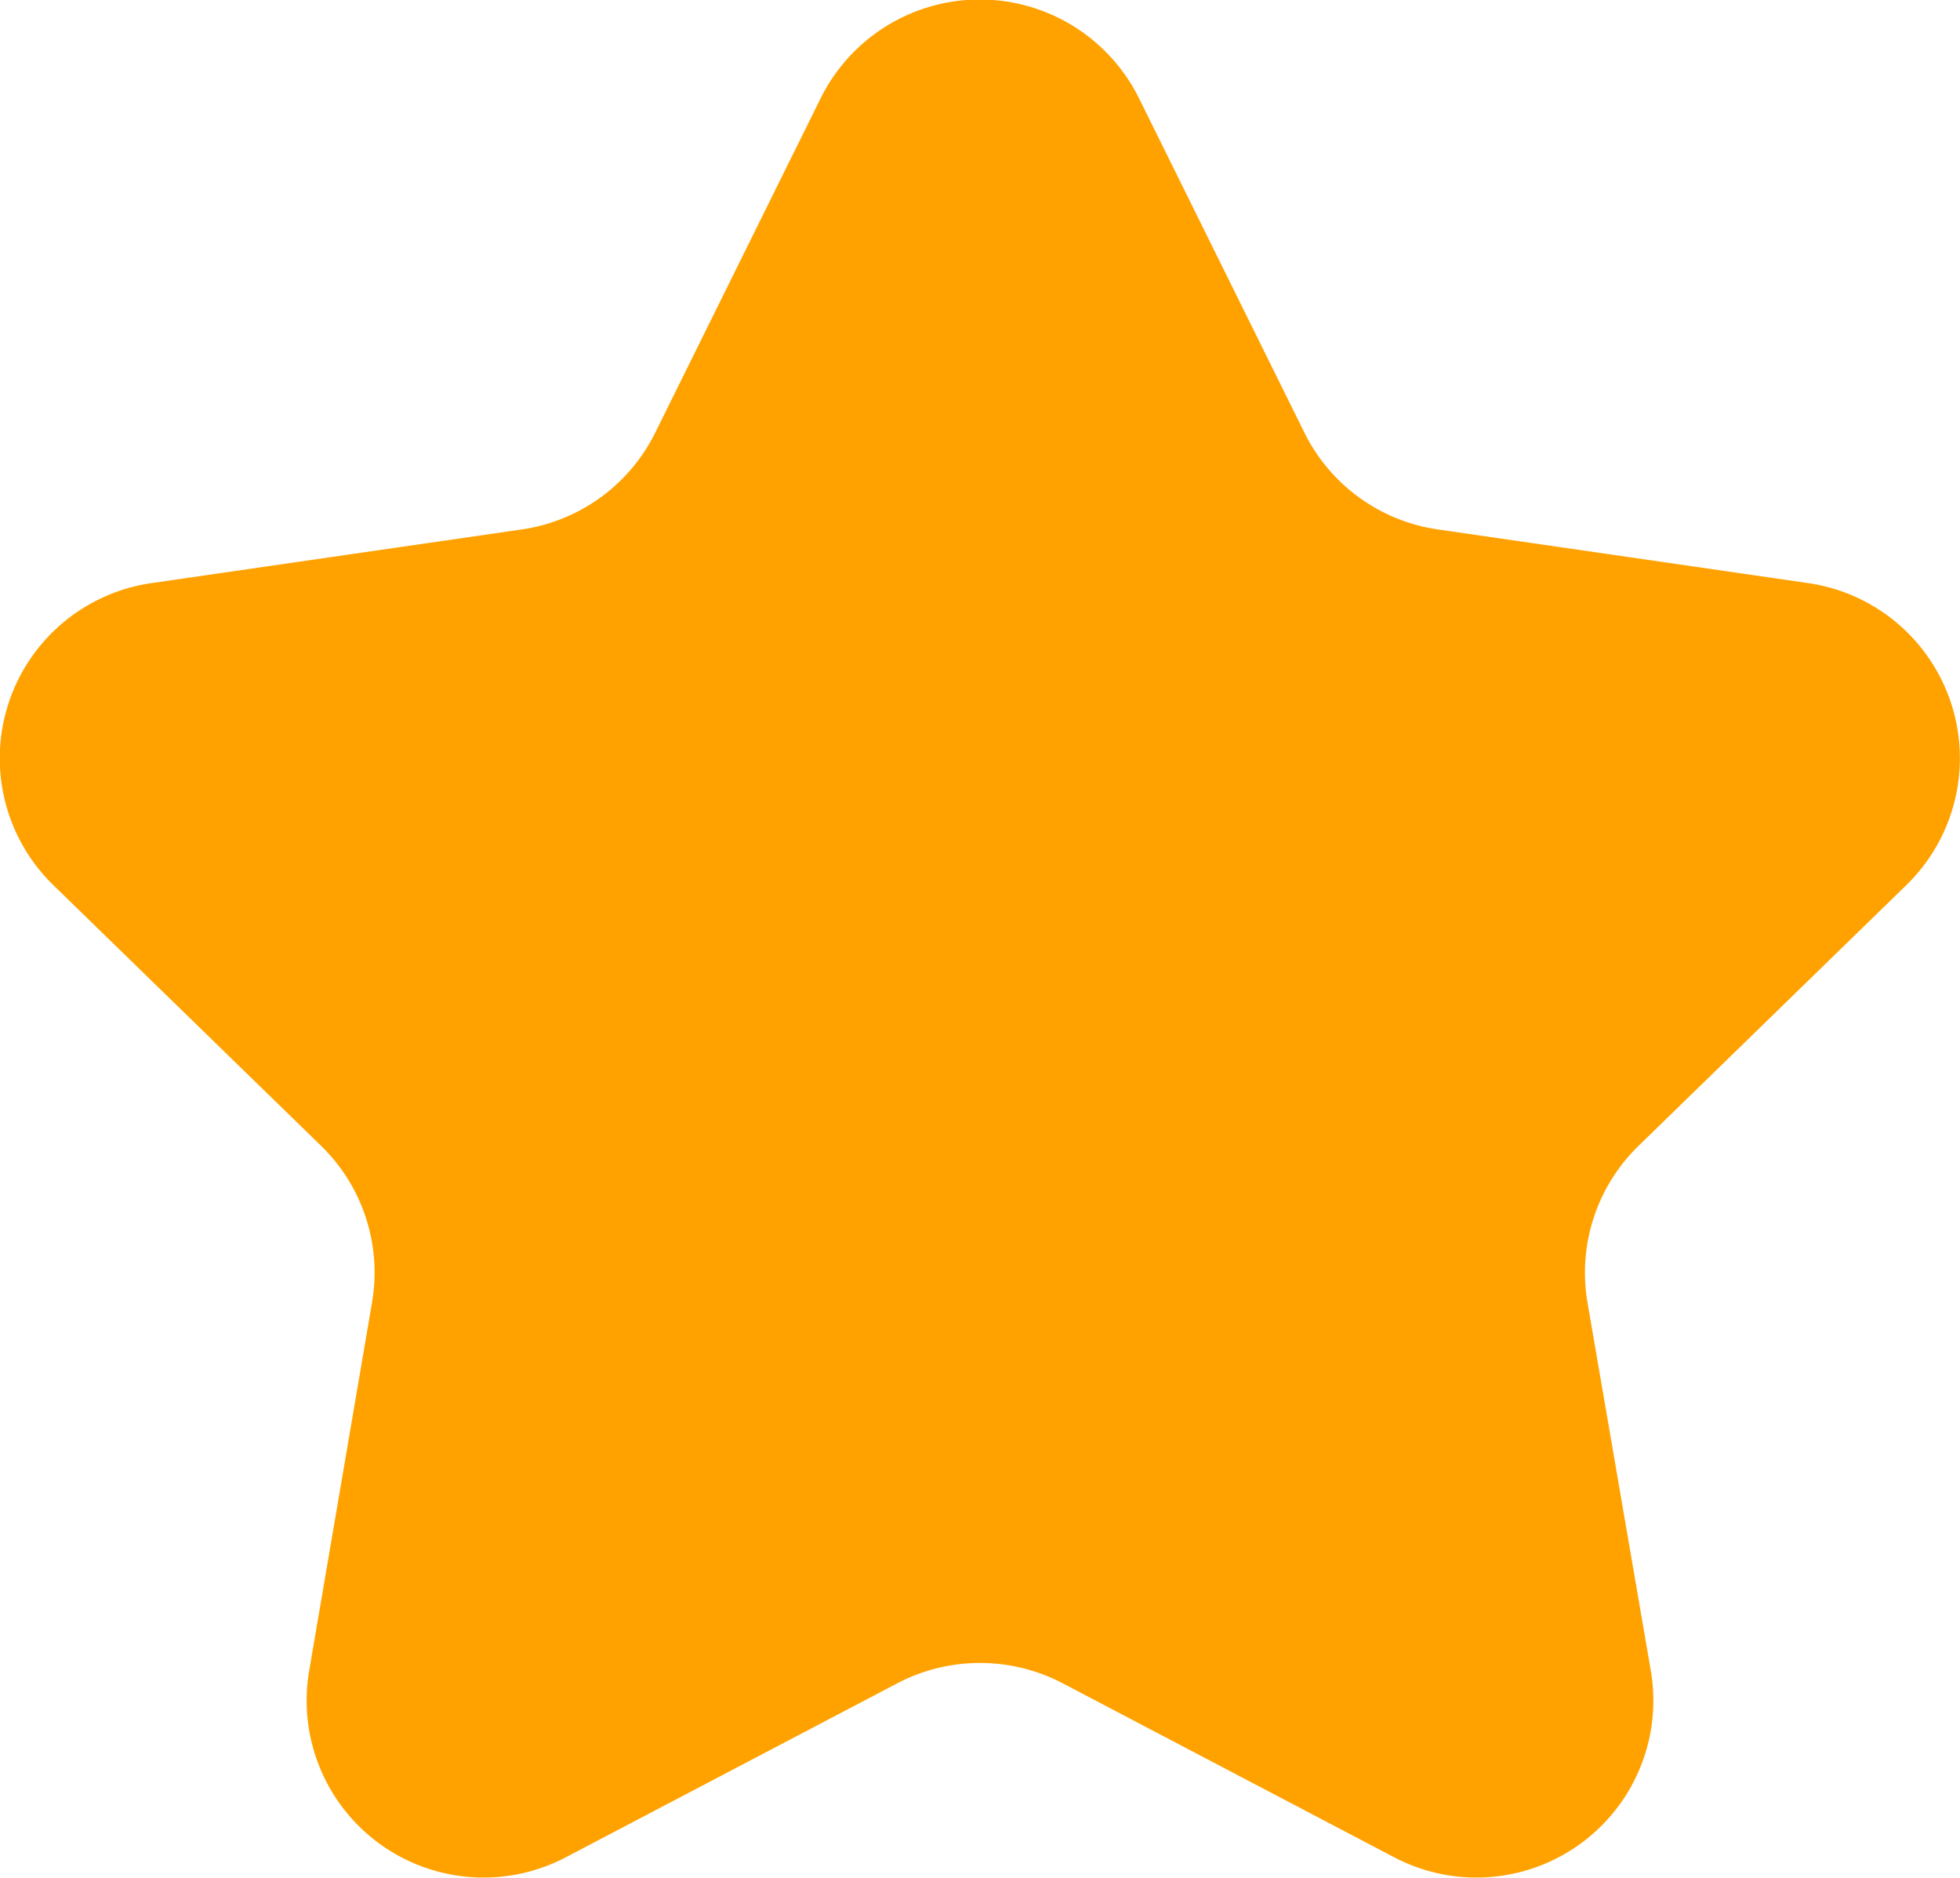 <svg xmlns="http://www.w3.org/2000/svg" id="prefix__star_favorite_1499_" width="16.858" height="16.147" data-name="star_favorite [#1499]" viewBox="0 0 16.858 16.147">
    <g id="prefix__Dribbble-Light-Preview">
        <g id="prefix__icons">
            <path id="prefix__star_favorite-_1499_" d="M57.093 169.854a1.521 1.521 0 00-.439 1.347l.544 3.162a1.522 1.522 0 01-2.214 1.605l-2.845-1.493a1.533 1.533 0 00-1.42 0l-2.845 1.493a1.522 1.522 0 01-2.214-1.605l.54-3.163a1.521 1.521 0 00-.439-1.347l-2.3-2.239a1.522 1.522 0 01.845-2.6l3.181-.461a1.523 1.523 0 001.149-.833l1.423-2.876a1.528 1.528 0 012.737 0l1.423 2.876a1.523 1.523 0 001.149.833l3.181.461a1.522 1.522 0 01.845 2.6z" data-name="star_favorite-[#1499]" transform="translate(-43 -160)" style="fill:#ffa200;fill-rule:evenodd"/>
        </g>
    </g>
</svg>
